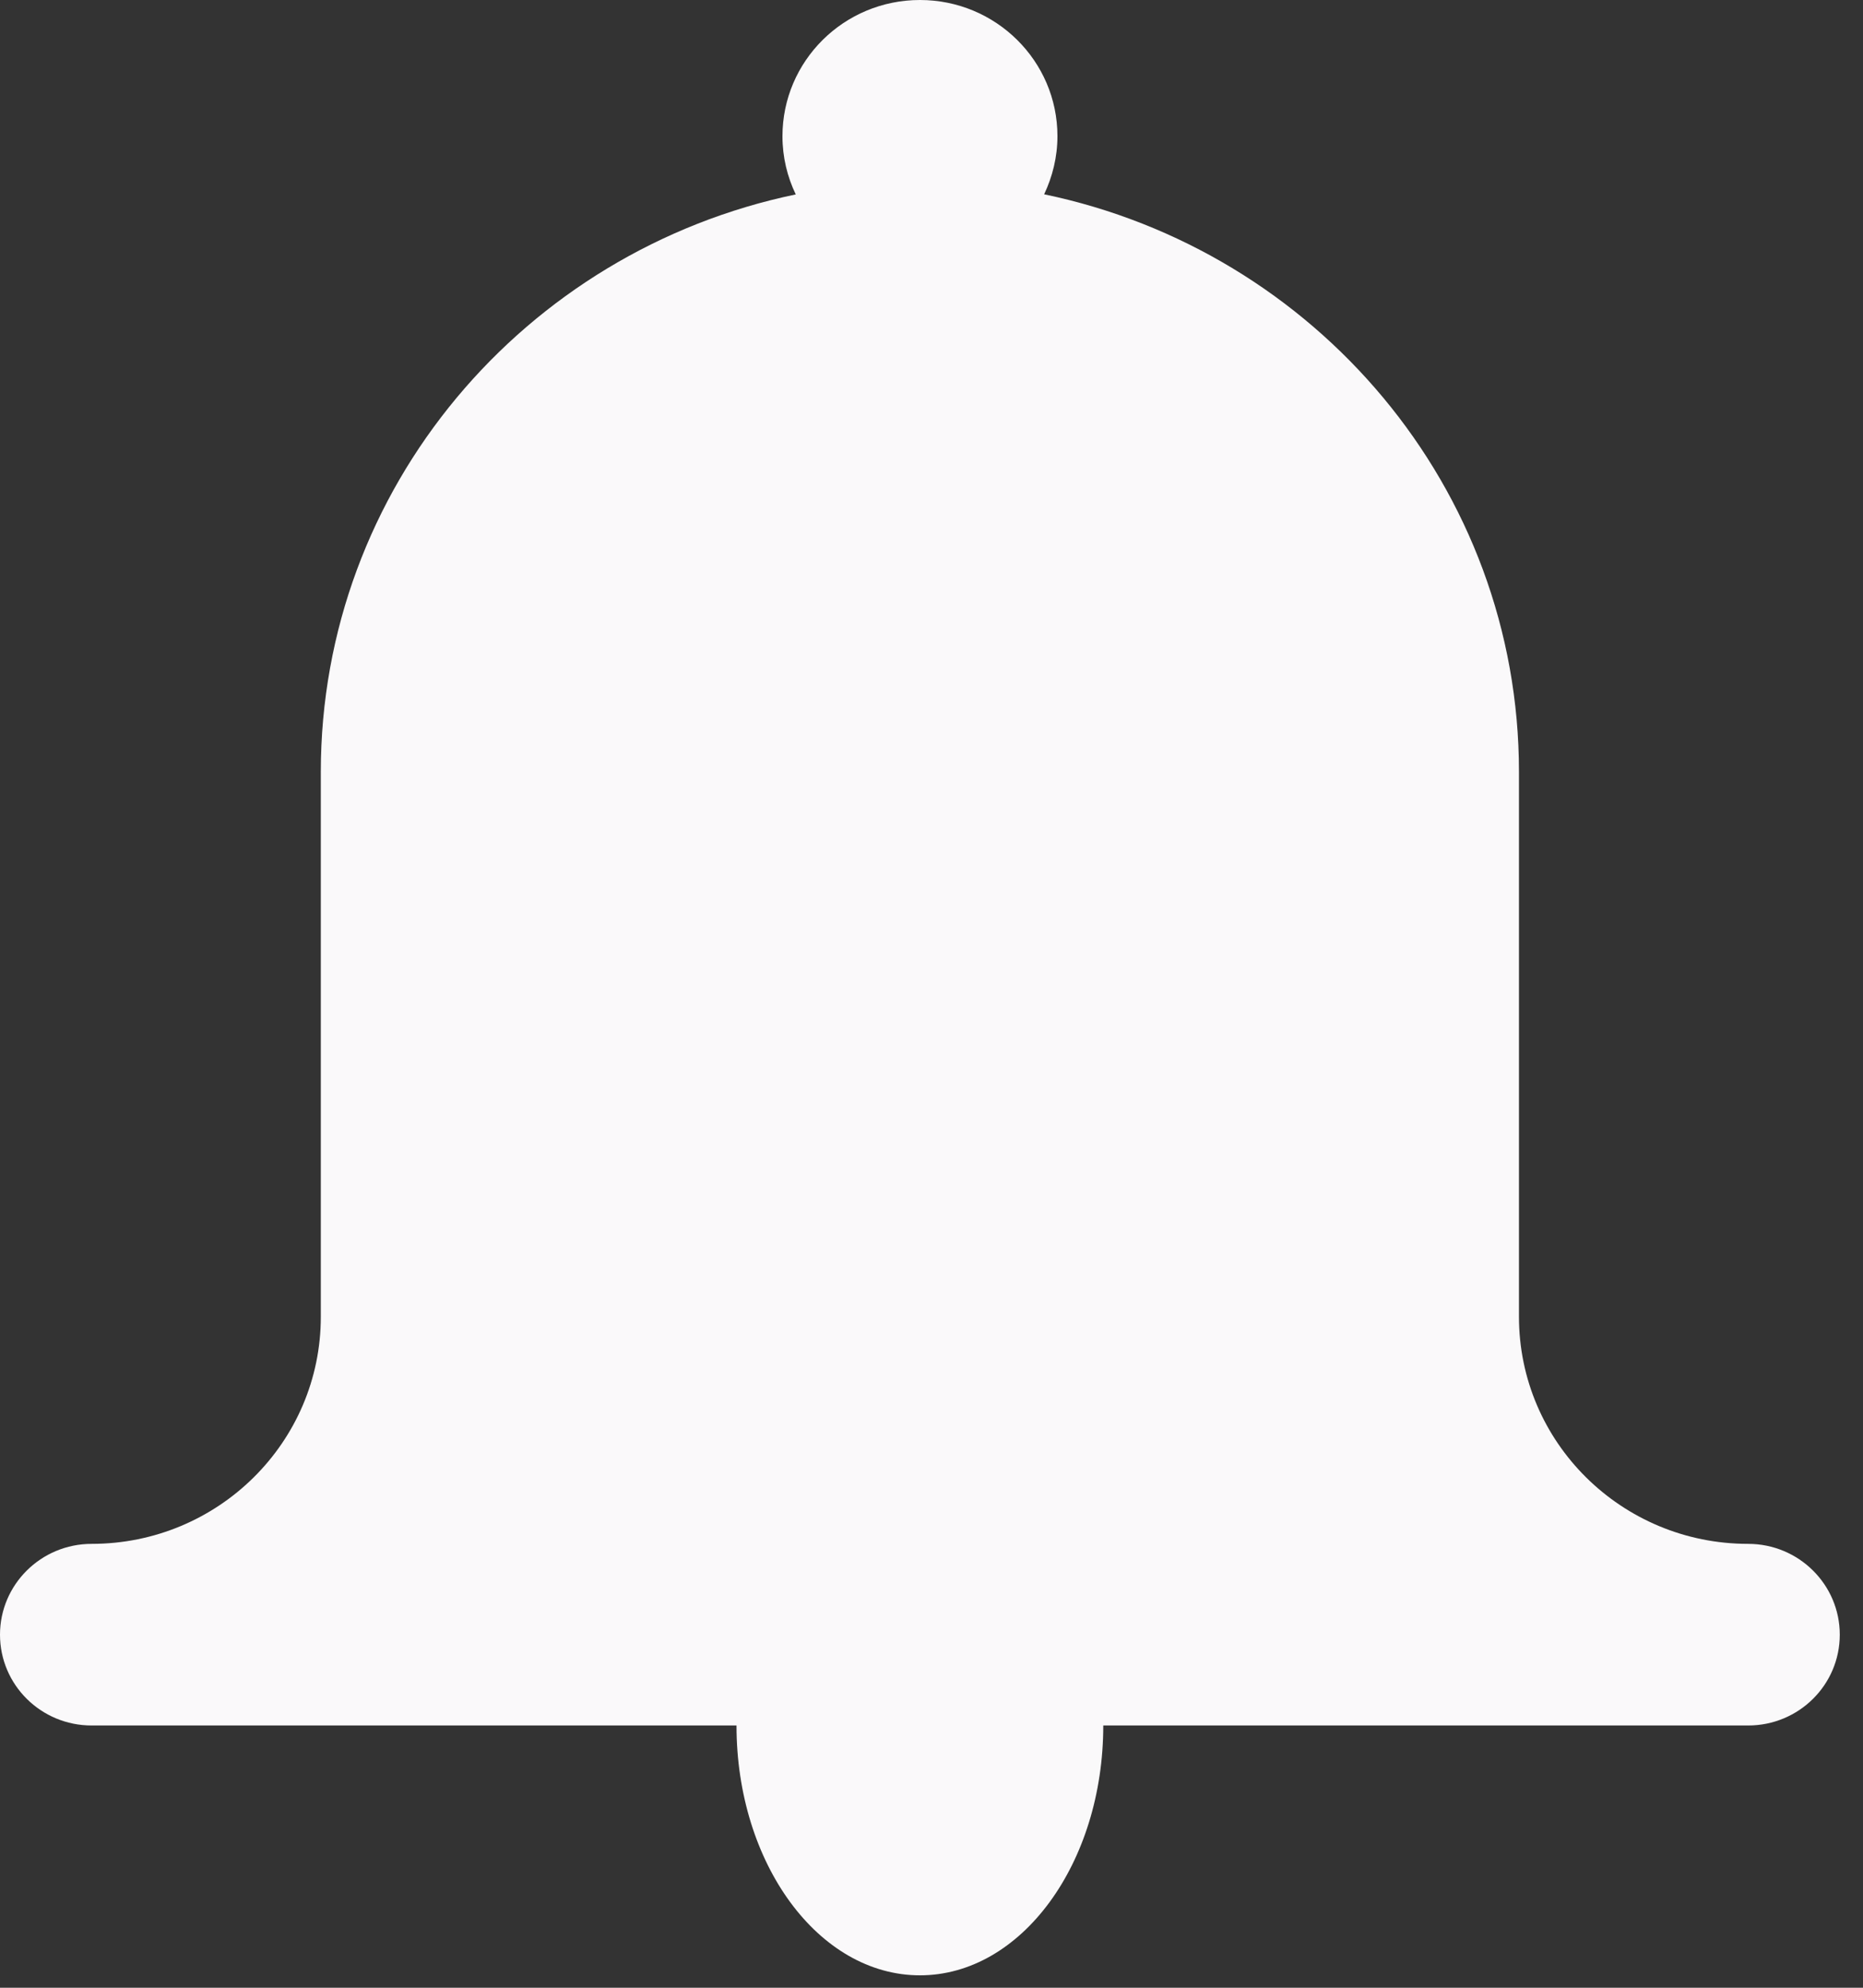 <?xml version="1.0" encoding="UTF-8" standalone="no"?>
<svg width="15px" height="16px" viewBox="0 0 15 16" version="1.1" xmlns="http://www.w3.org/2000/svg" xmlns:xlink="http://www.w3.org/1999/xlink" xmlns:sketch="http://www.bohemiancoding.com/sketch/ns">
    <rect x="0" y="0" width="15" height="16" fill="#333333" stroke="none"/>
    <!-- Generator: Sketch 3.4.2 (15857) - http://www.bohemiancoding.com/sketch -->
    <title>Imported Layers</title>
    <desc>Created with Sketch.</desc>
    <defs></defs>
    <g id="Page-1" stroke="none" stroke-width="1" fill="none" fill-rule="evenodd" sketch:type="MSPage">
        <g id="公司信息-copy" sketch:type="MSArtboardGroup" transform="translate(-1265, -19)" fill="#FAF9FA">
            <path d="M1279.813,32.158 C1279.813,31.755 1279.483,31.427 1279.075,31.427 C1278.056,31.427 1277.23,30.609 1277.23,29.599 L1277.23,25.213 C1277.23,22.927 1275.591,21.018 1273.407,20.564 C1273.474,20.422 1273.514,20.264 1273.514,20.096 C1273.514,19.491 1273.018,19 1272.407,19 C1271.795,19 1271.3,19.491 1271.3,20.097 C1271.3,20.265 1271.339,20.423 1271.407,20.565 C1269.223,21.019 1267.583,22.928 1267.583,25.214 L1267.583,29.6 C1267.583,30.609 1266.757,31.427 1265.738,31.427 C1265.33,31.427 1265,31.755 1265,32.158 C1265,32.562 1265.33,32.889 1265.738,32.889 L1270.93,32.889 C1270.93,34 1271.591,34.9 1272.407,34.9 C1273.222,34.9 1273.883,34 1273.883,32.889 L1279.075,32.889 C1279.483,32.889 1279.813,32.562 1279.813,32.158" id="Imported-Layers" sketch:type="MSShapeGroup"></path>
        </g>
    </g>
</svg>